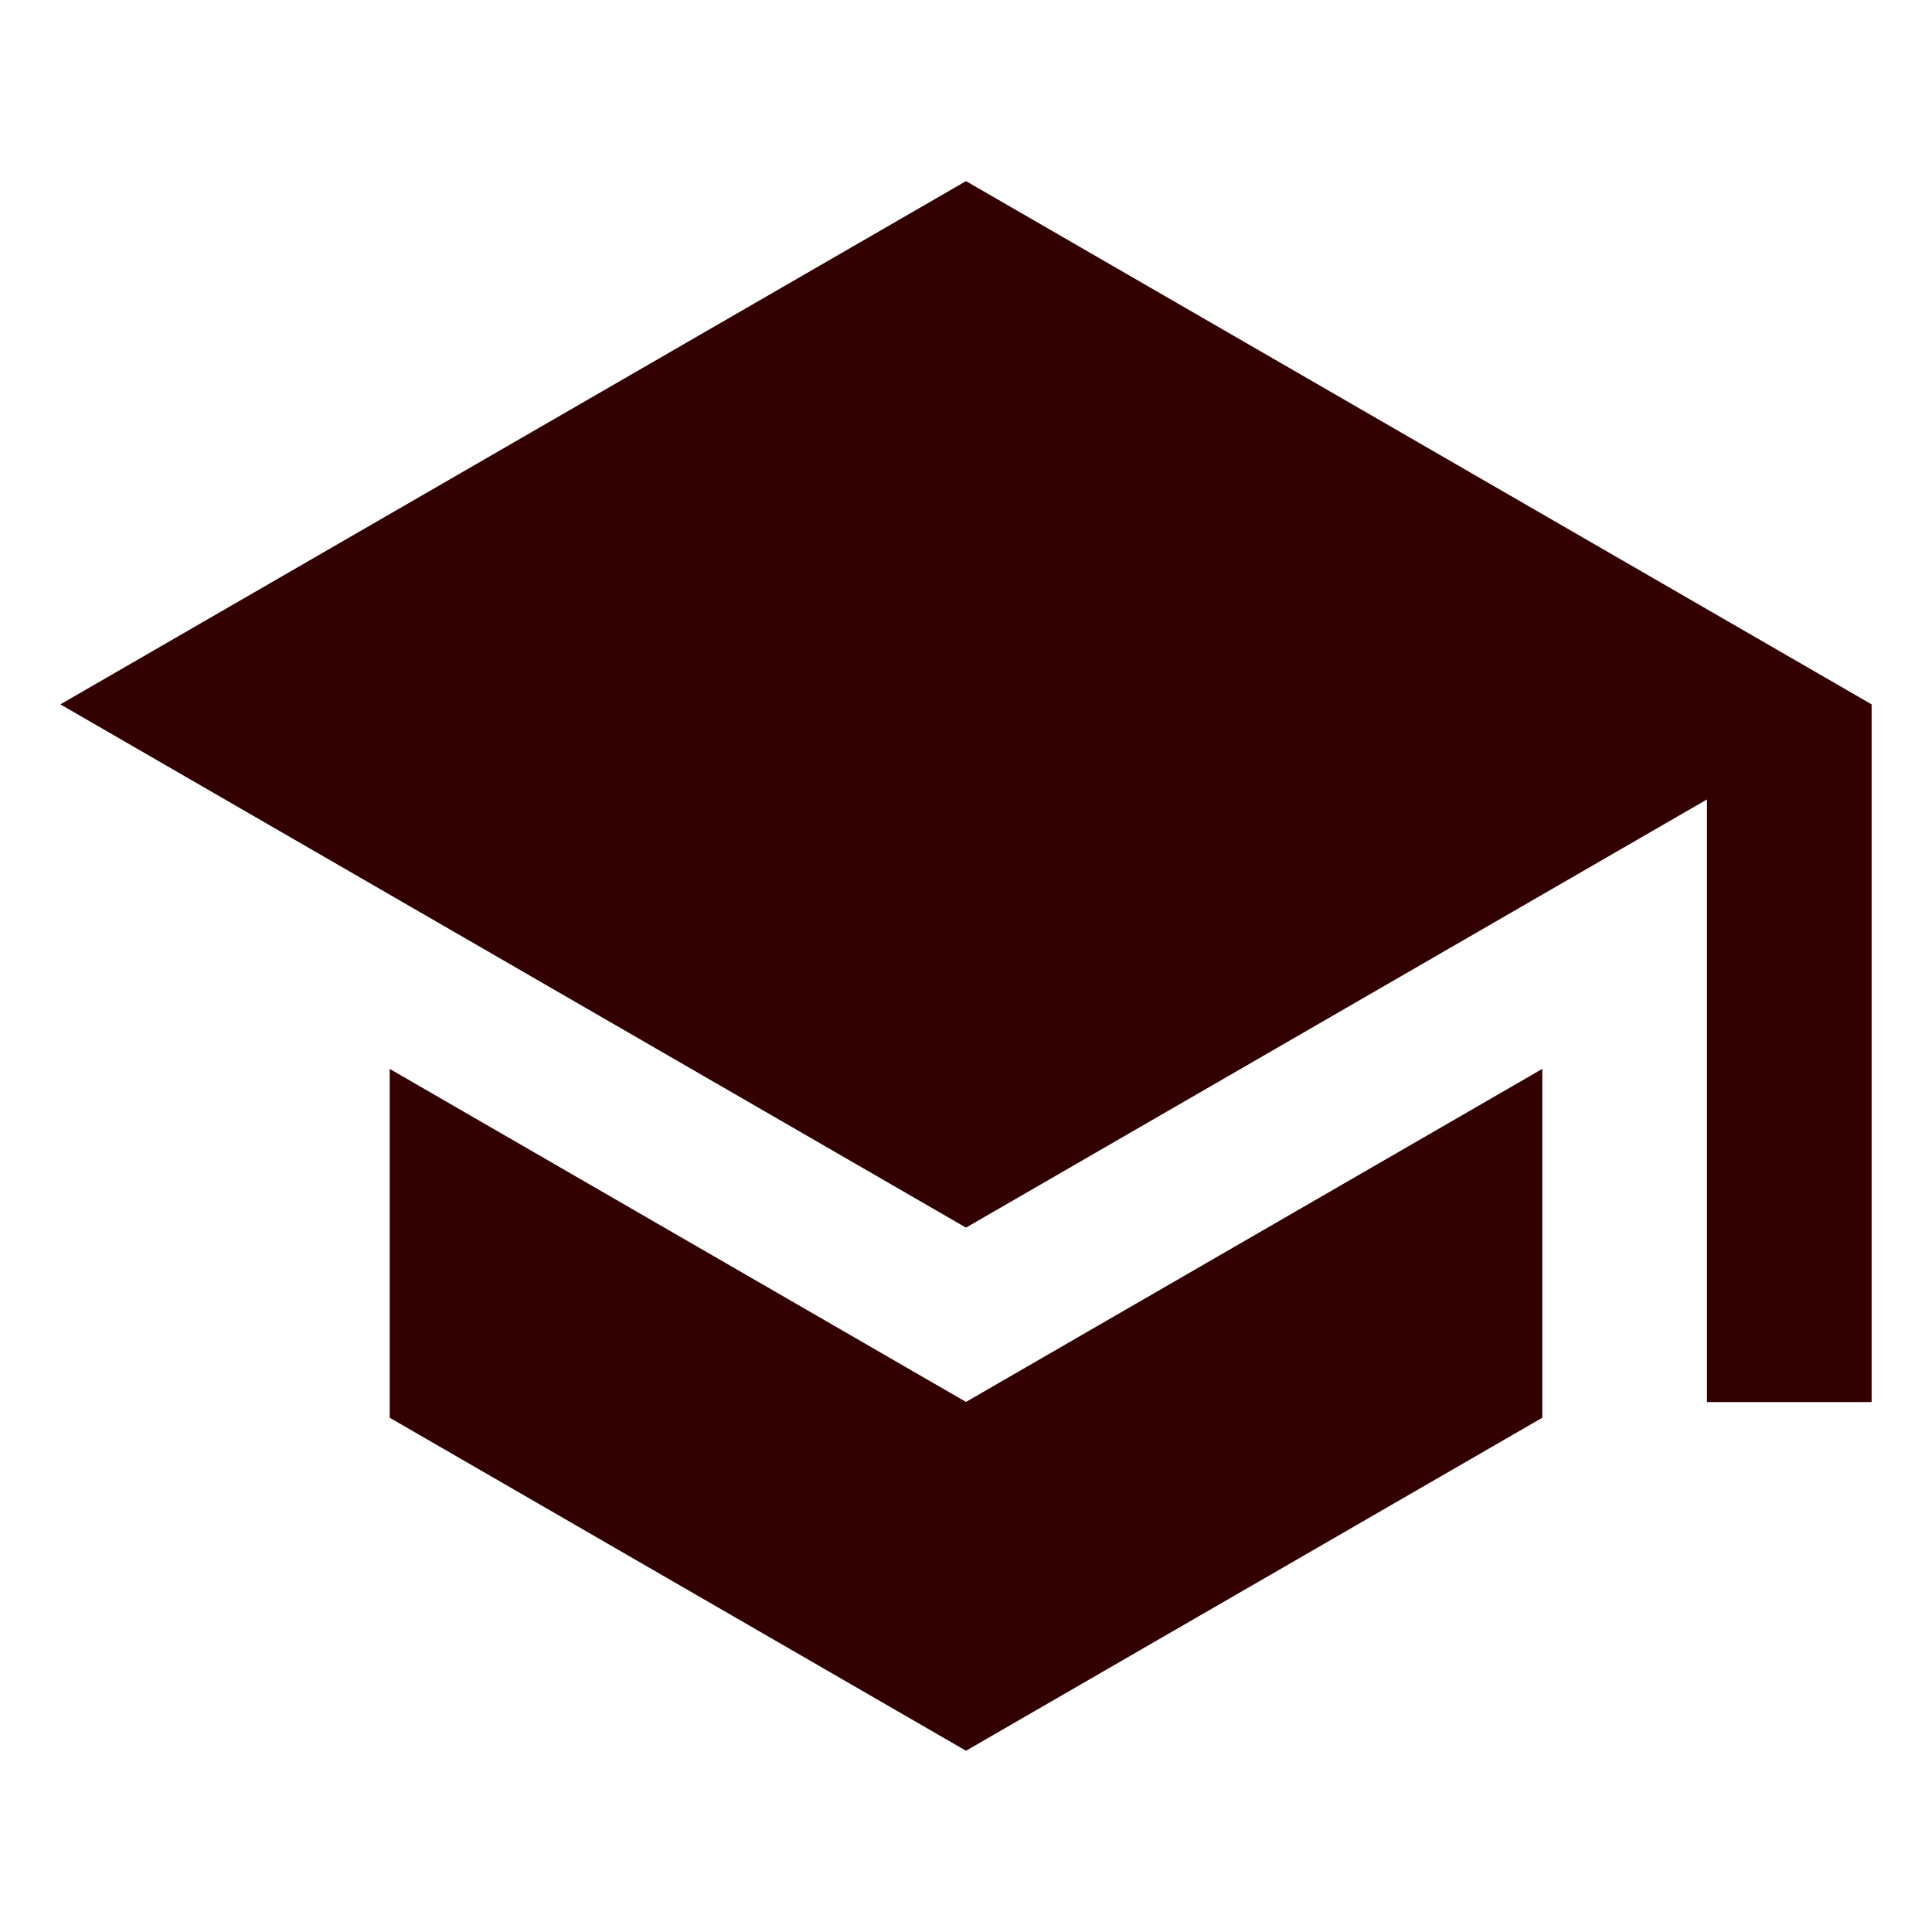 <svg id="school_black_24dp" xmlns="http://www.w3.org/2000/svg" width="76" height="76" viewBox="0 0 76 76">
  <path id="Path_29626" data-name="Path 29626" d="M0,0H76V76H0Z" fill="none"/>
  <path id="Path_29627" data-name="Path 29627" d="M13.955,37.923V51.645l22.67,13.1,22.67-13.1V37.923l-22.67,13.1ZM36.625,3,1,23.583,36.625,44.167,65.773,27.323V51.028H72.25V23.583Z" transform="translate(1.375 4.125)" fill="#330001"/>
</svg>
